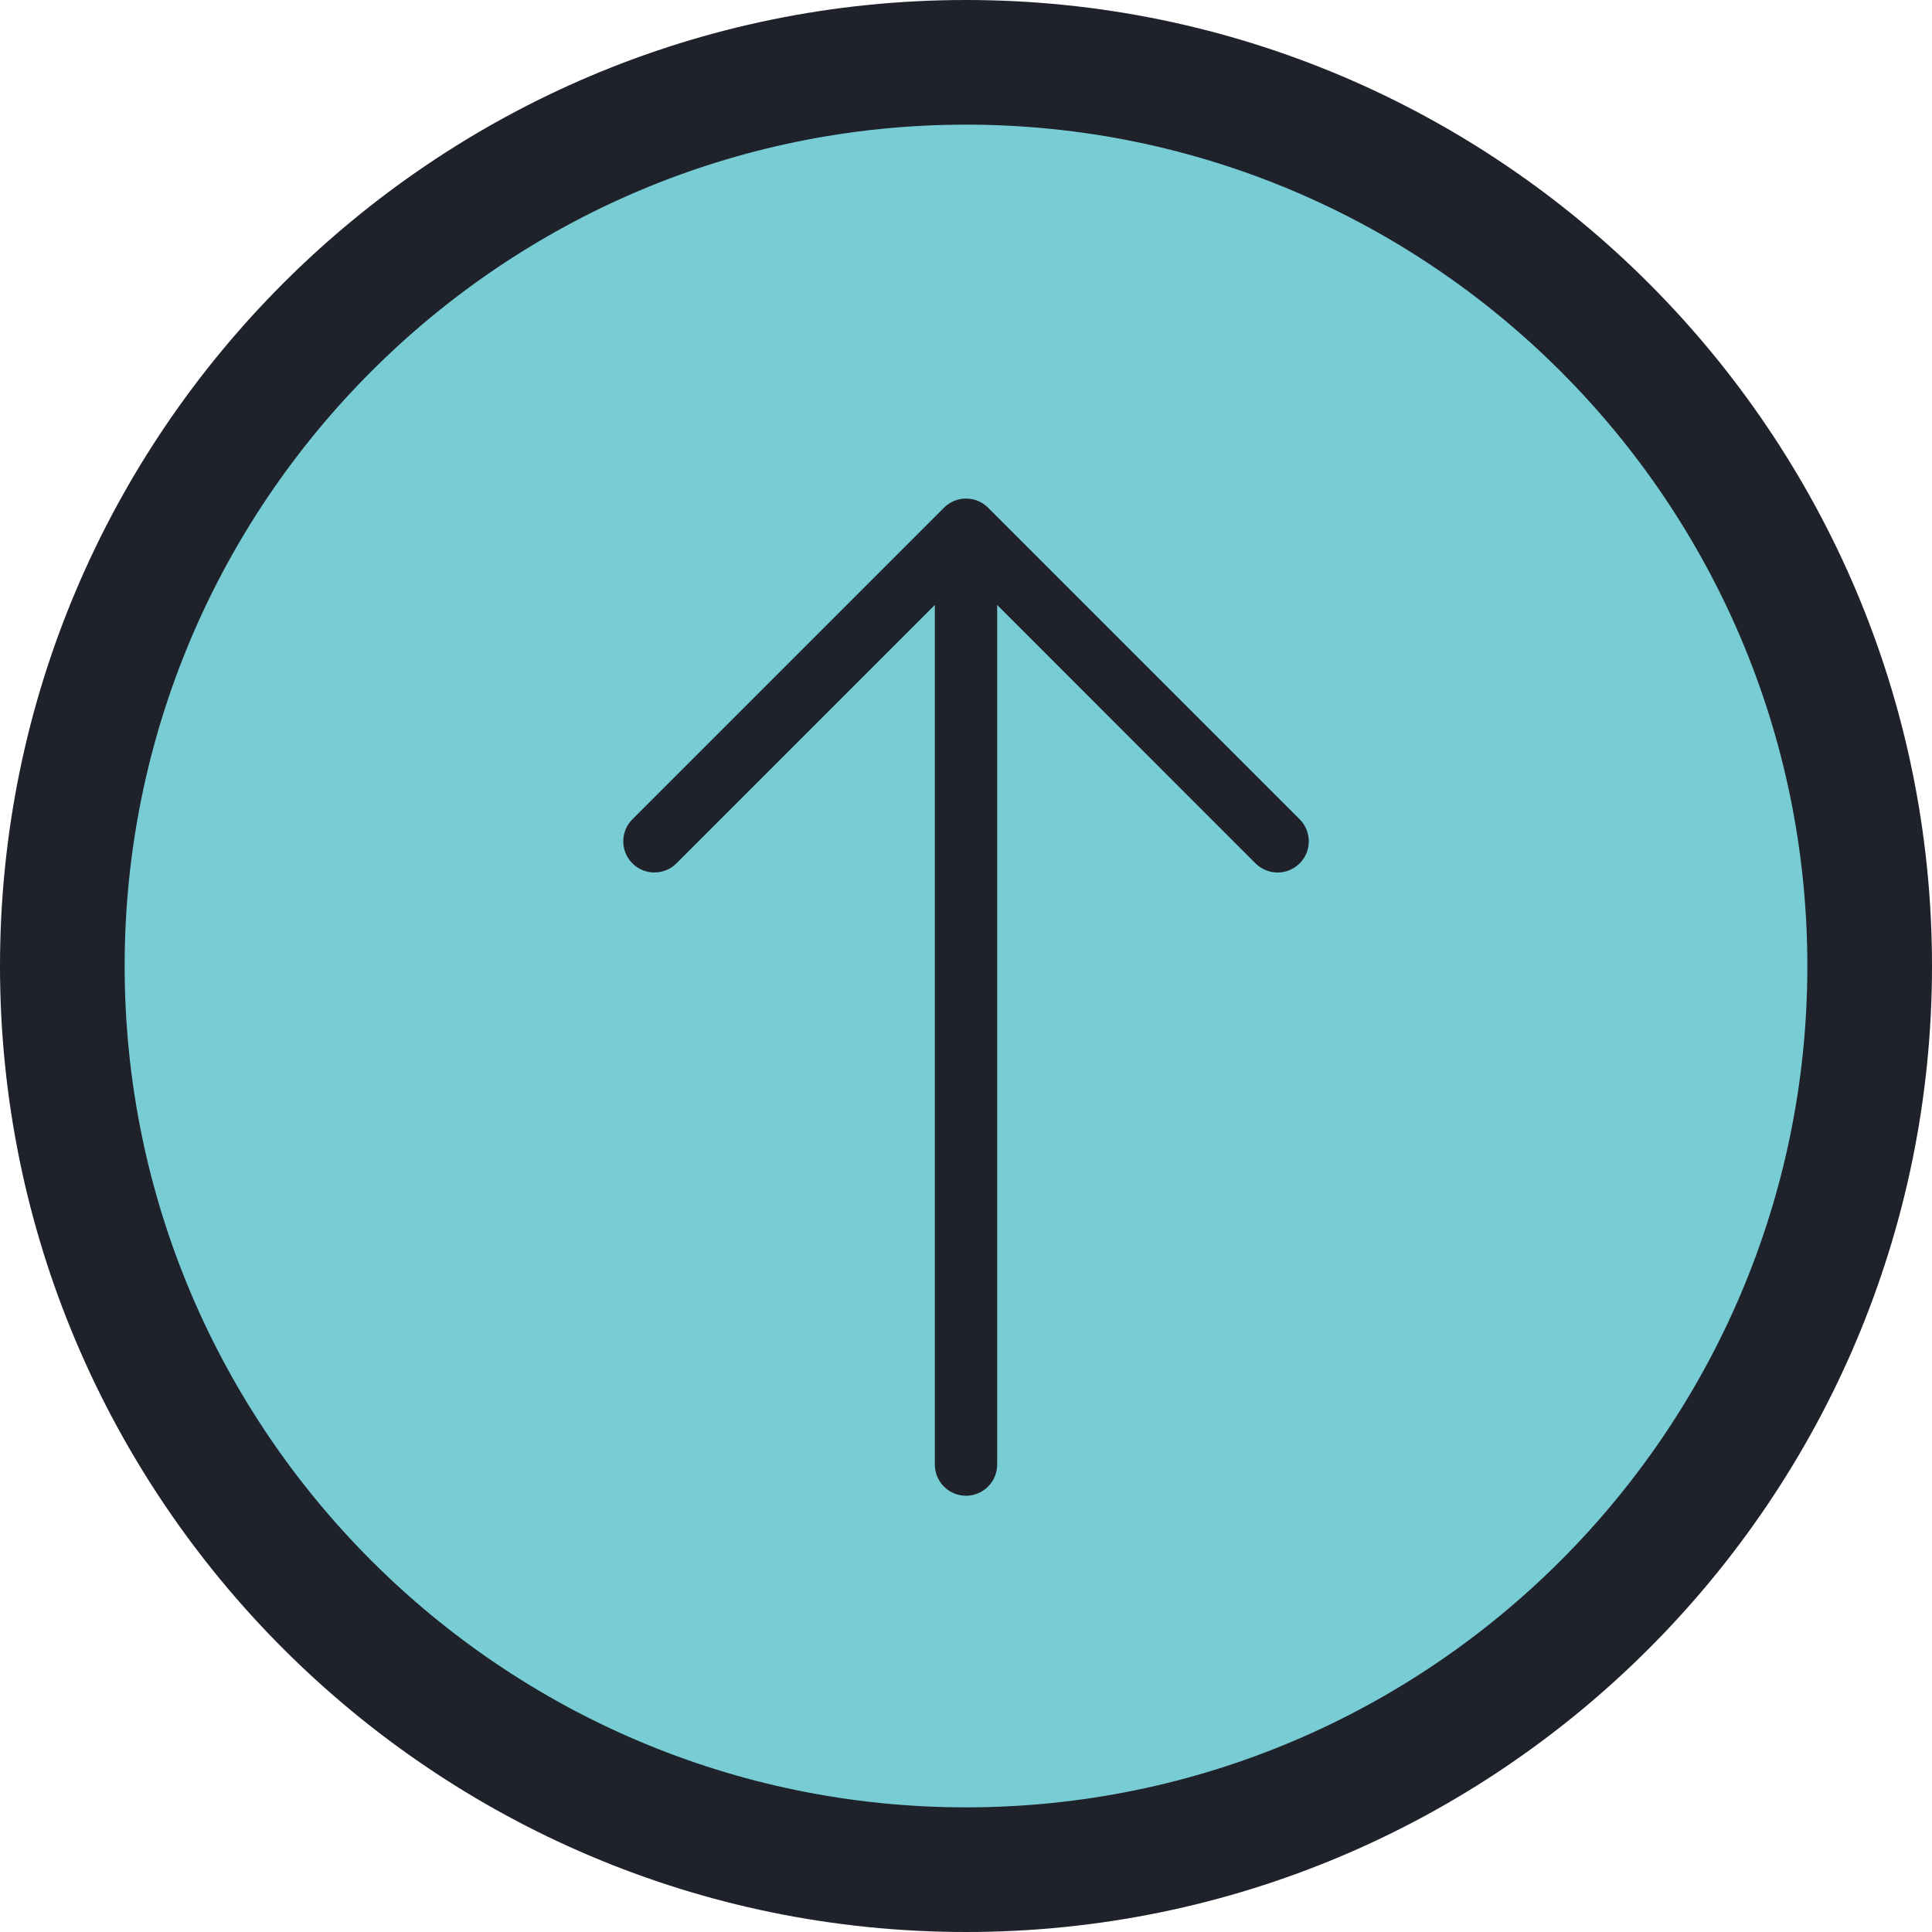 <?xml version="1.0" encoding="iso-8859-1"?>
<!-- Generator: Adobe Illustrator 22.1.0, SVG Export Plug-In . SVG Version: 6.00 Build 0)  -->
<svg version="1.1" id="Layer_1" xmlns="http://www.w3.org/2000/svg" xmlns:xlink="http://www.w3.org/1999/xlink" x="0px" y="0px"
	 viewBox="0 0 31 31" style="enable-background:new 0 0 31 31;" xml:space="preserve">
<circle style="fill:#78CDD4;" cx="15.5" cy="15.5" r="14.5"/>
<g>
	<path style="fill:#1F212B;" d="M15.5,24c-0.276,0-0.5-0.224-0.5-0.5v-14C15,9.224,15.224,9,15.5,9S16,9.224,16,9.5v14
		C16,23.776,15.776,24,15.5,24z"/>
</g>
<g>
	<path style="fill:#1F212B;" d="M15.5,31C6.953,31,0,24.047,0,15.5S6.953,0,15.5,0S31,6.953,31,15.5S24.047,31,15.5,31z M15.5,2
		C8.056,2,2,8.056,2,15.5S8.056,29,15.5,29S29,22.944,29,15.5S22.944,2,15.5,2z"/>
</g>
<g>
	<path style="fill:#1F212B;" d="M20.5,14c-0.128,0-0.256-0.049-0.354-0.146L15.5,9.207l-4.646,4.646
		c-0.195,0.195-0.512,0.195-0.707,0s-0.195-0.512,0-0.707l5-5c0.195-0.195,0.512-0.195,0.707,0l5,5c0.195,0.195,0.195,0.512,0,0.707
		C20.756,13.951,20.628,14,20.5,14z"/>
</g>
</svg>
